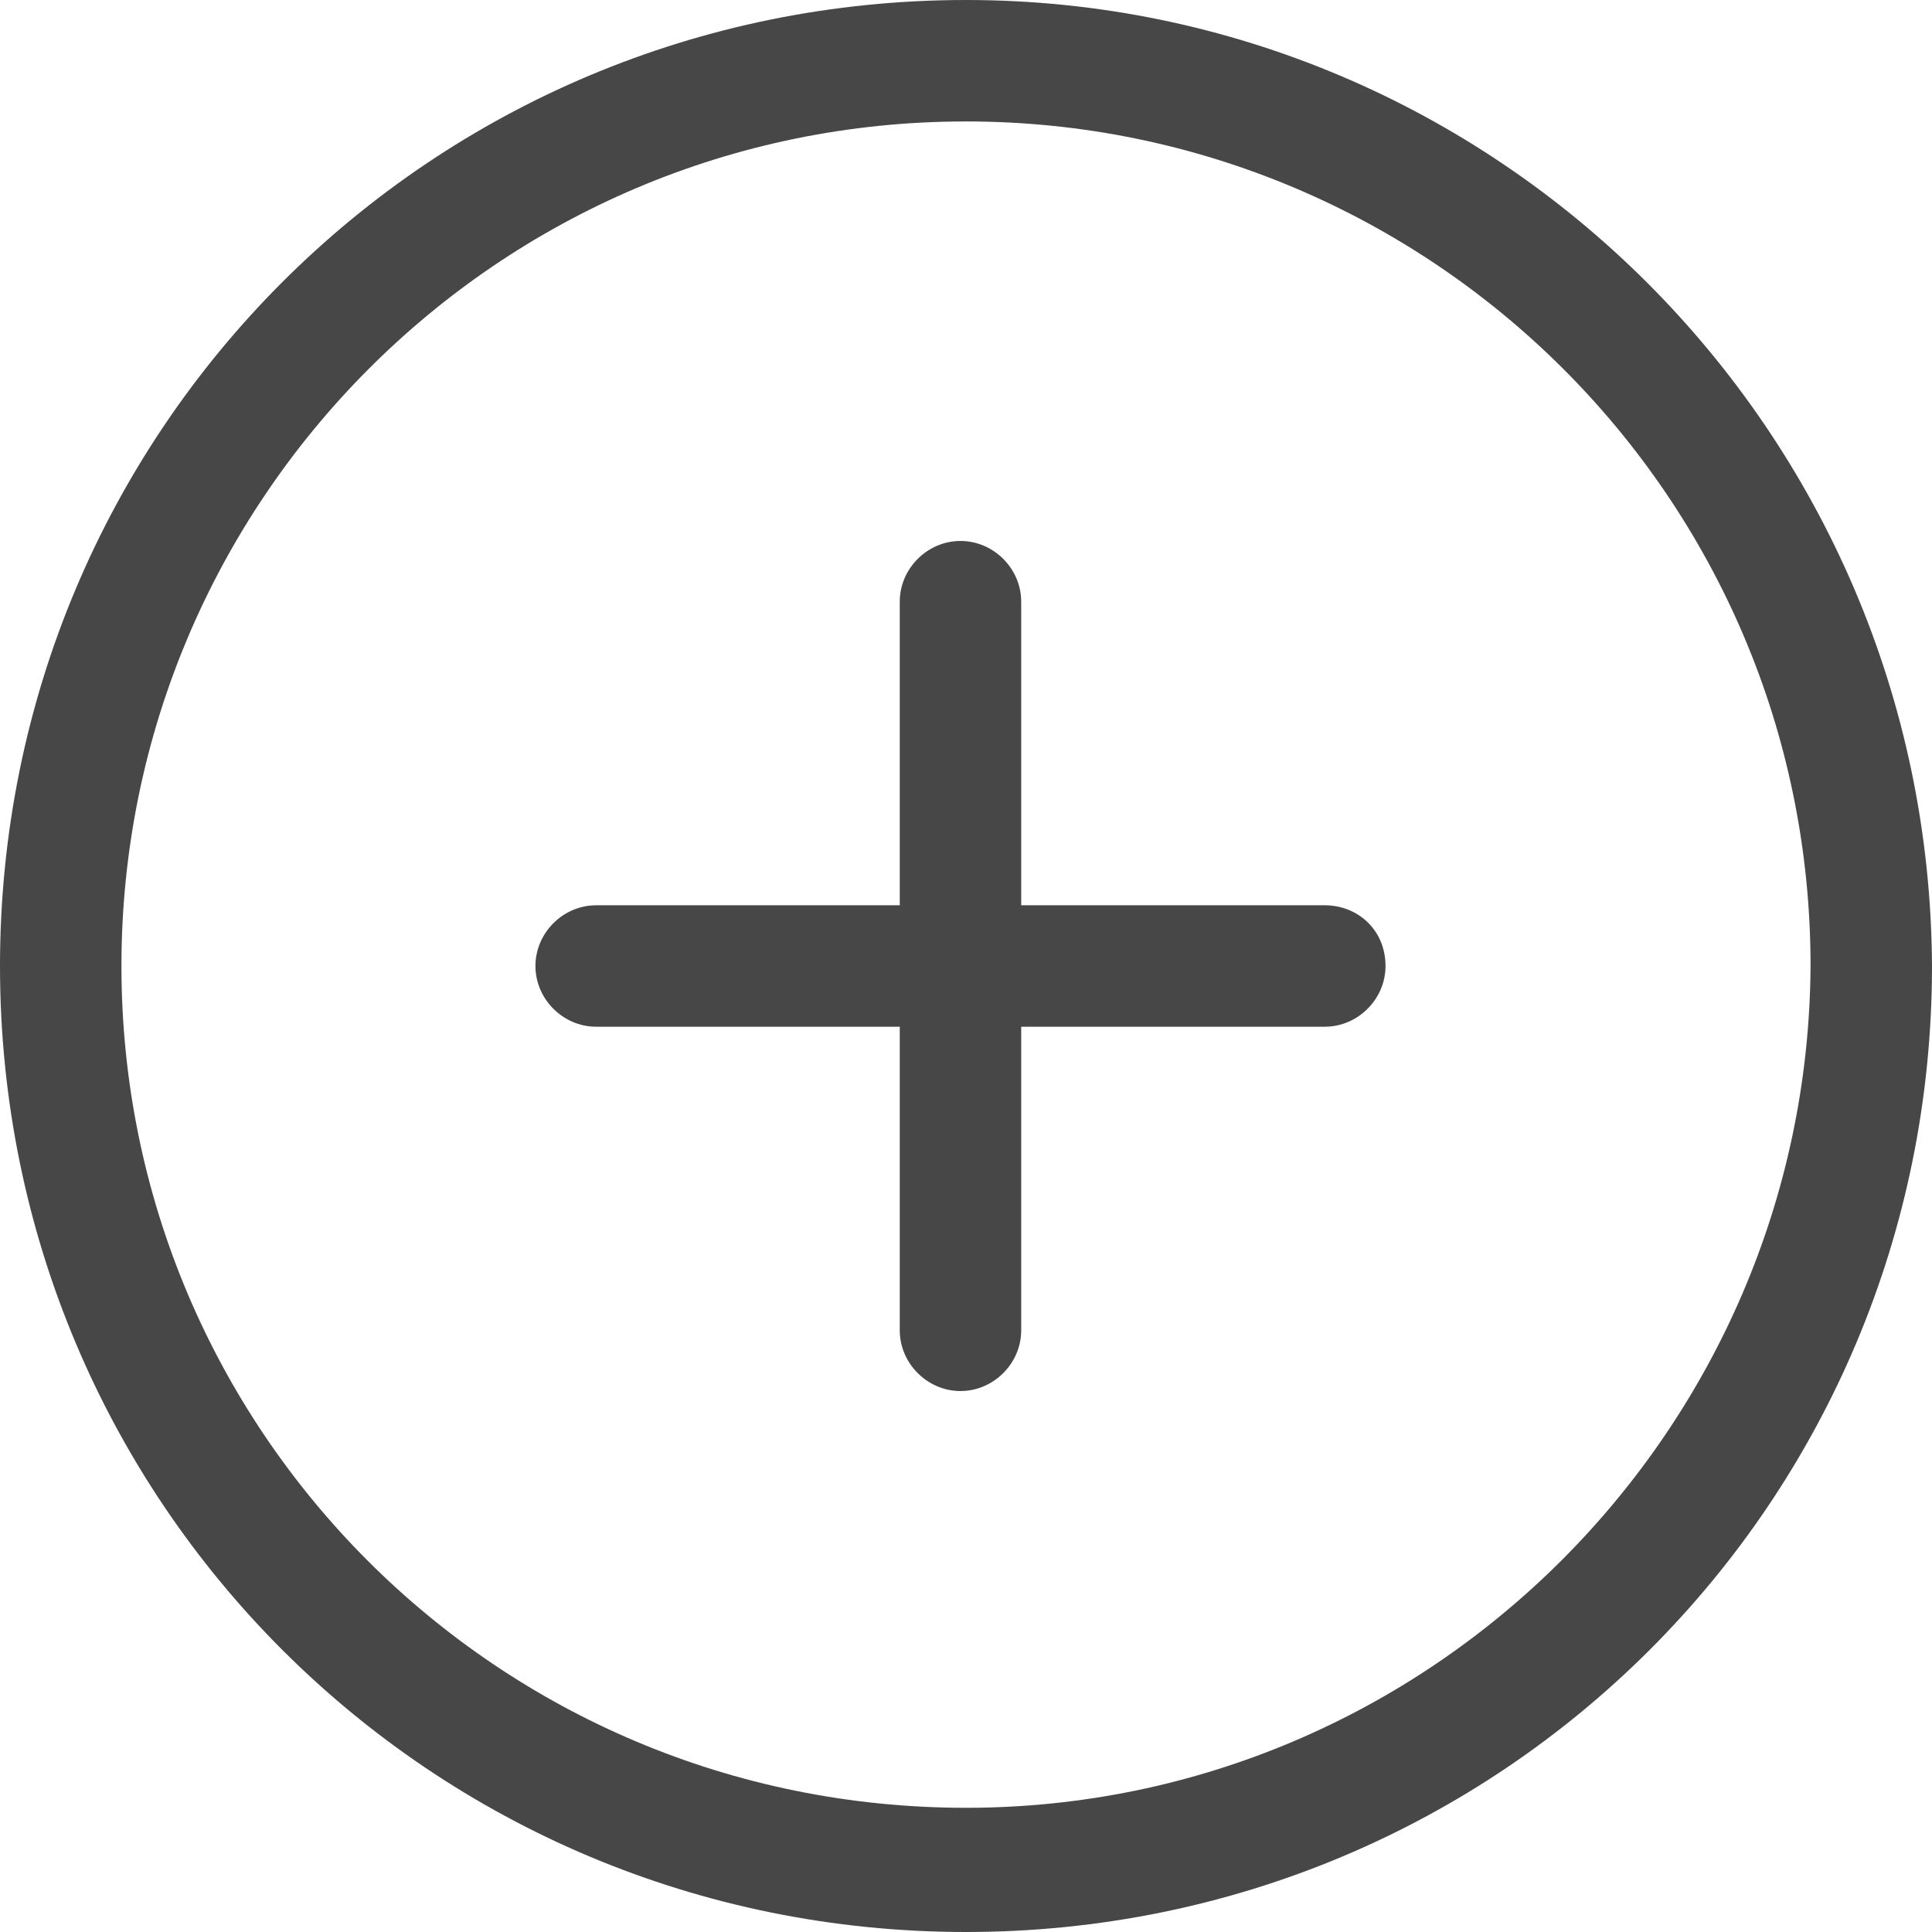 

<svg version="1.1"  xmlns="http://www.w3.org/2000/svg" xmlns:xlink="http://www.w3.org/1999/xlink" x="0px" y="0px"
	 width="70px" height="70px" viewBox="0 0 70 70" enable-background="new 0 0 70 70" xml:space="preserve">
<g>
	<path fill="#474747" d="M35,0C15.6,0,0,15.6,0,35s15.6,35,35,35s35-15.6,35-35C69.9,15.6,54.2,0,35,0L35,0z M35,65.5
		C18,65.5,4.4,51.8,4.4,35S18,4.4,35,4.4C51.8,4.4,65.6,18,65.6,35C65.5,51.8,51.8,65.5,35,65.5L35,65.5z M48,32.8h-11v-11
		c0-1.2-1-2.2-2.2-2.2c-1.2,0-2.2,1-2.2,2.2v11h-11c-1.2,0-2.2,1-2.2,2.2s1,2.2,2.2,2.2h11v11c0,1.2,1,2.2,2.2,2.2
		c1.2,0,2.2-1,2.2-2.2v-11h11c1.2,0,2.2-1,2.2-2.2C50.2,33.7,49.2,32.8,48,32.8L48,32.8z"/>
</g>
</svg>
